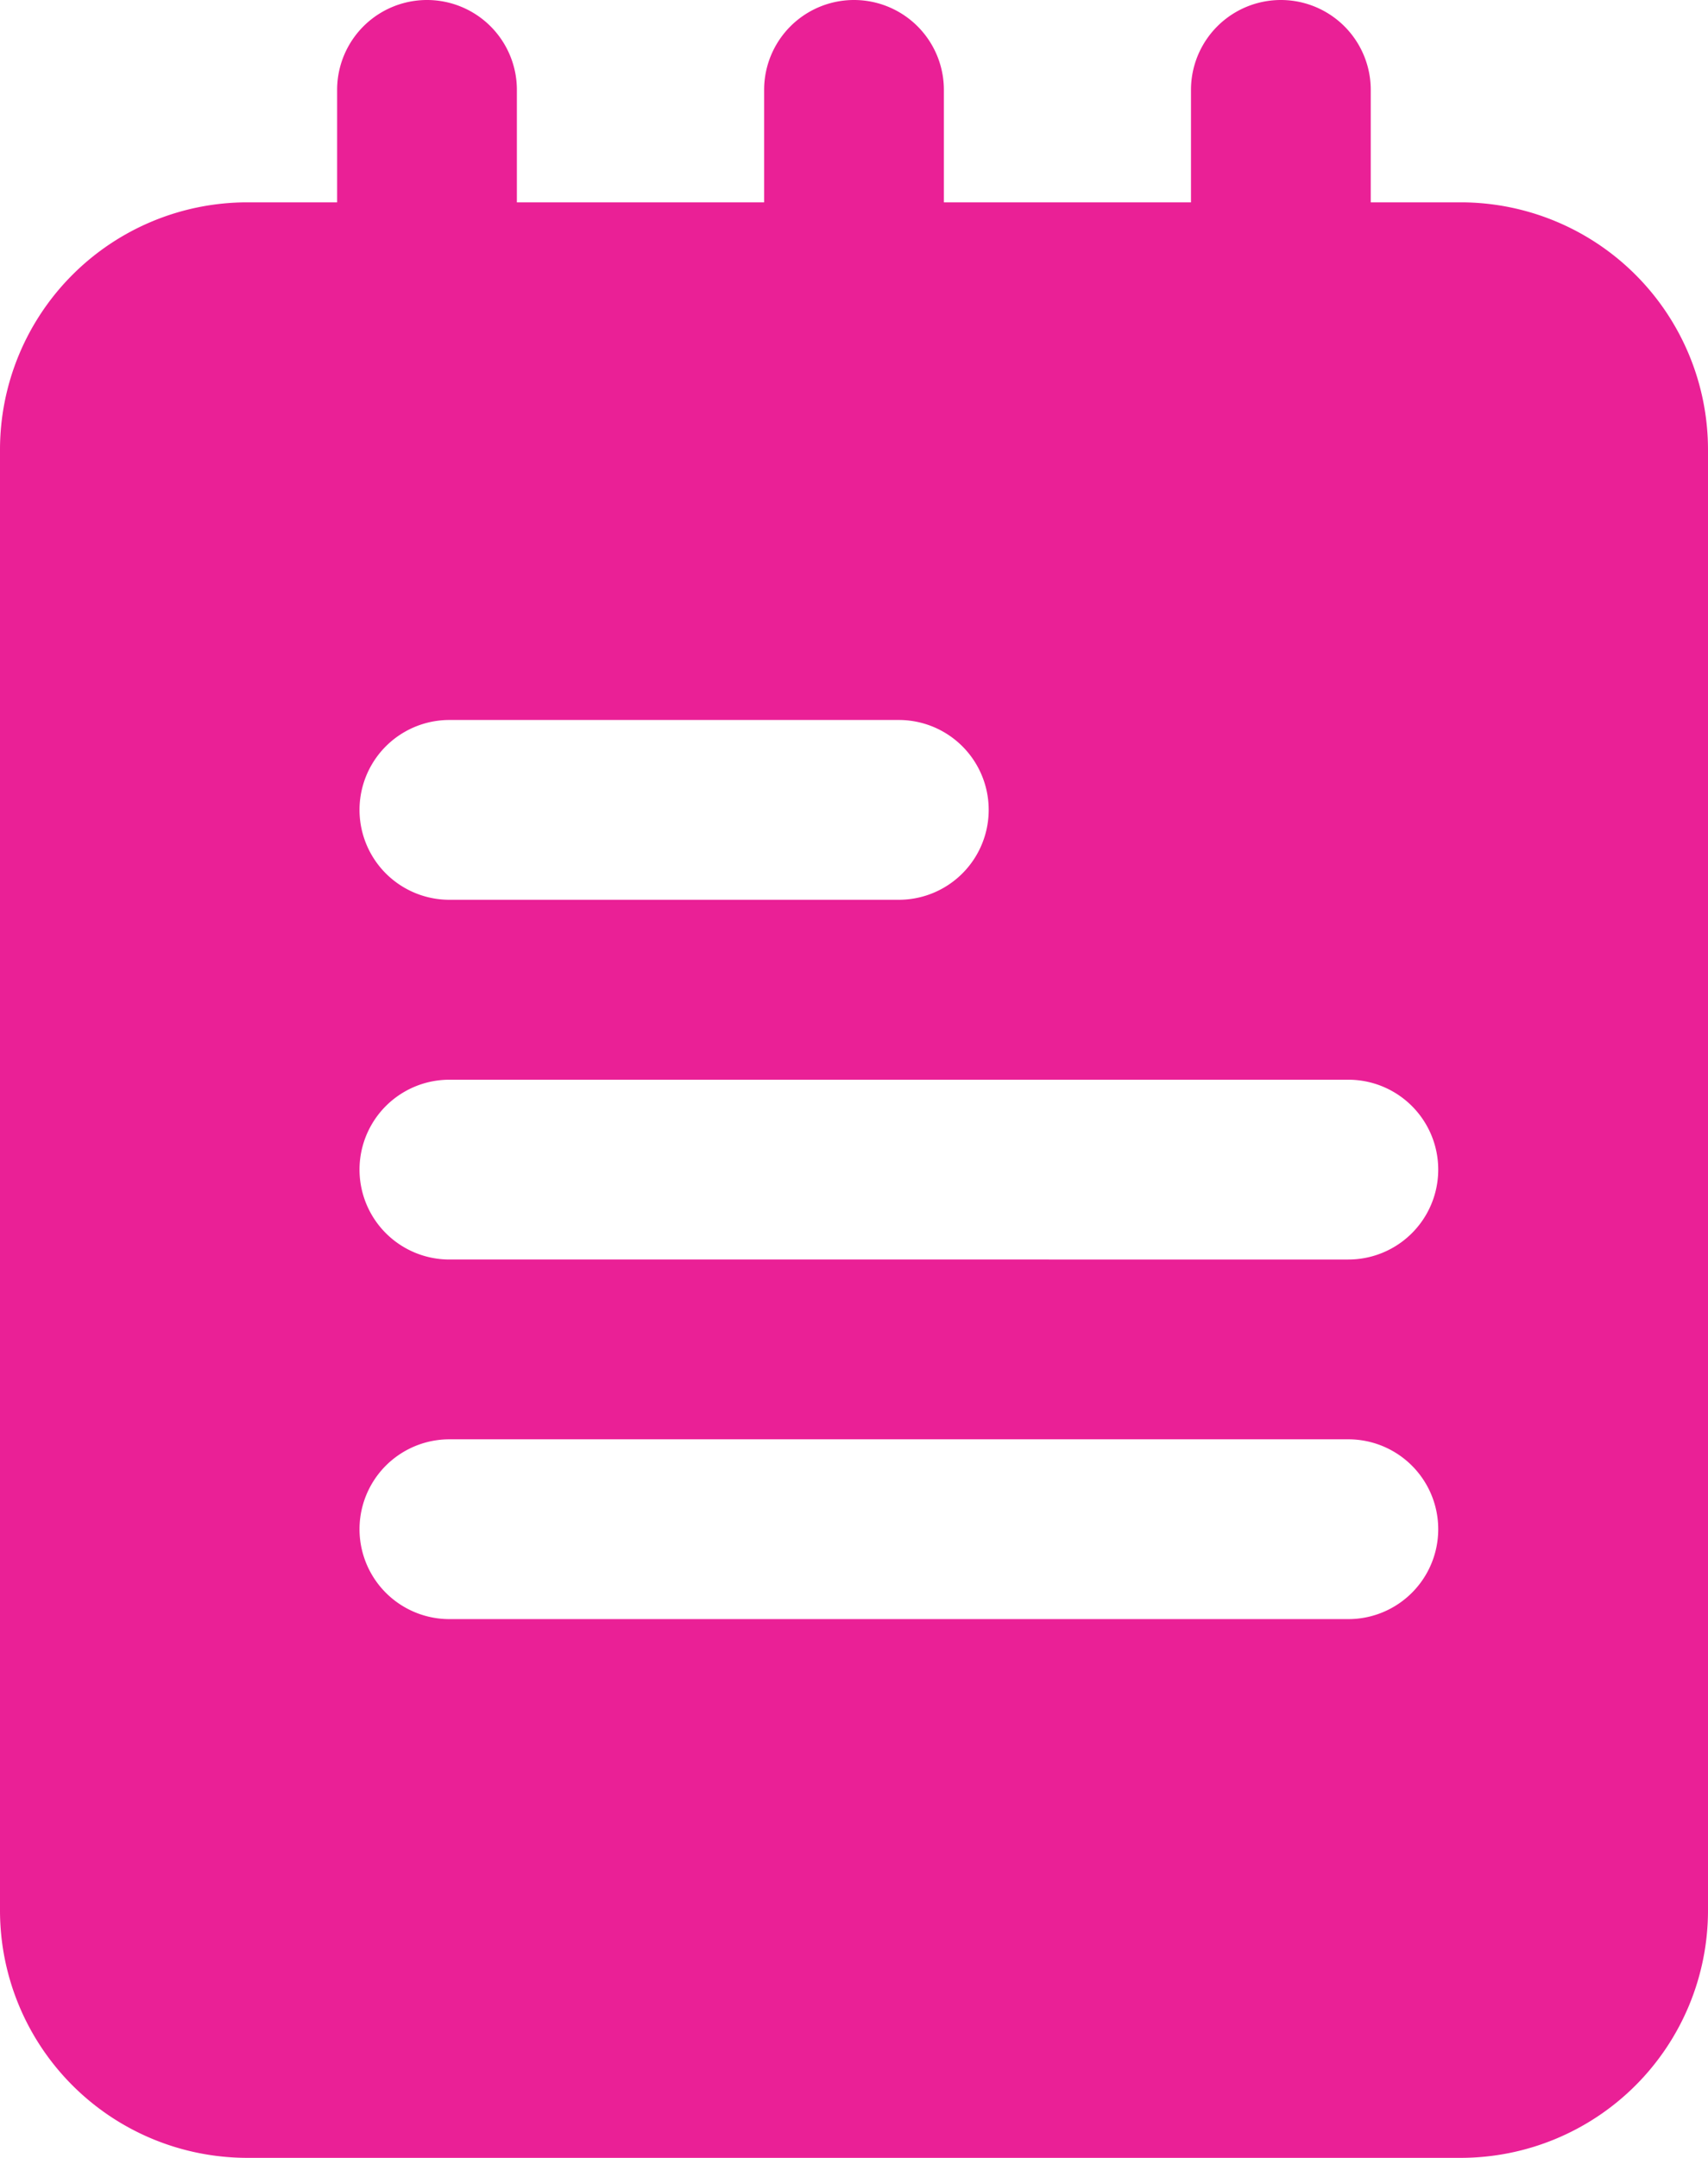 <svg xmlns="http://www.w3.org/2000/svg" width="13.036" height="16.466" viewBox="0 0 13.036 16.466">
  <g id="notes" transform="translate(-2)">
    <path id="Path_26" d="M6.436,3.773a.686.686,0,0,1-.686-.686V.686a.686.686,0,0,1,1.372,0v2.4a.686.686,0,0,1-.686.687Z" transform="translate(-1.177)" fill="#ea2096"/>
    <path id="Path_27" d="M11.186,3.773a.686.686,0,0,1-.686-.686V.686a.686.686,0,1,1,1.372,0v2.4a.686.686,0,0,1-.686.687Z" transform="translate(-2.668)" fill="#ea2096"/>
    <path id="Path_28" d="M15.936,3.773a.686.686,0,0,1-.686-.686V.686a.686.686,0,0,1,1.372,0v2.4a.686.686,0,0,1-.686.687Z" transform="translate(-4.16)" fill="#ea2096"/>
    <path id="Path_29" d="M13.149,2.25H3.887A1.888,1.888,0,0,0,2,4.137V15.285a1.888,1.888,0,0,0,1.887,1.887h9.262a1.888,1.888,0,0,0,1.887-1.887V4.137A1.888,1.888,0,0,0,13.149,2.25ZM5.43,6.2H8.86a.686.686,0,0,1,0,1.372H5.43a.686.686,0,0,1,0-1.372Zm6.861,6.861H5.43a.686.686,0,0,1,0-1.372h6.861a.686.686,0,0,1,0,1.372Zm0-2.744H5.43a.686.686,0,1,1,0-1.372h6.861a.686.686,0,1,1,0,1.372Z" transform="translate(0 -0.706)" fill="#ea2096"/>
  </g>
</svg>

